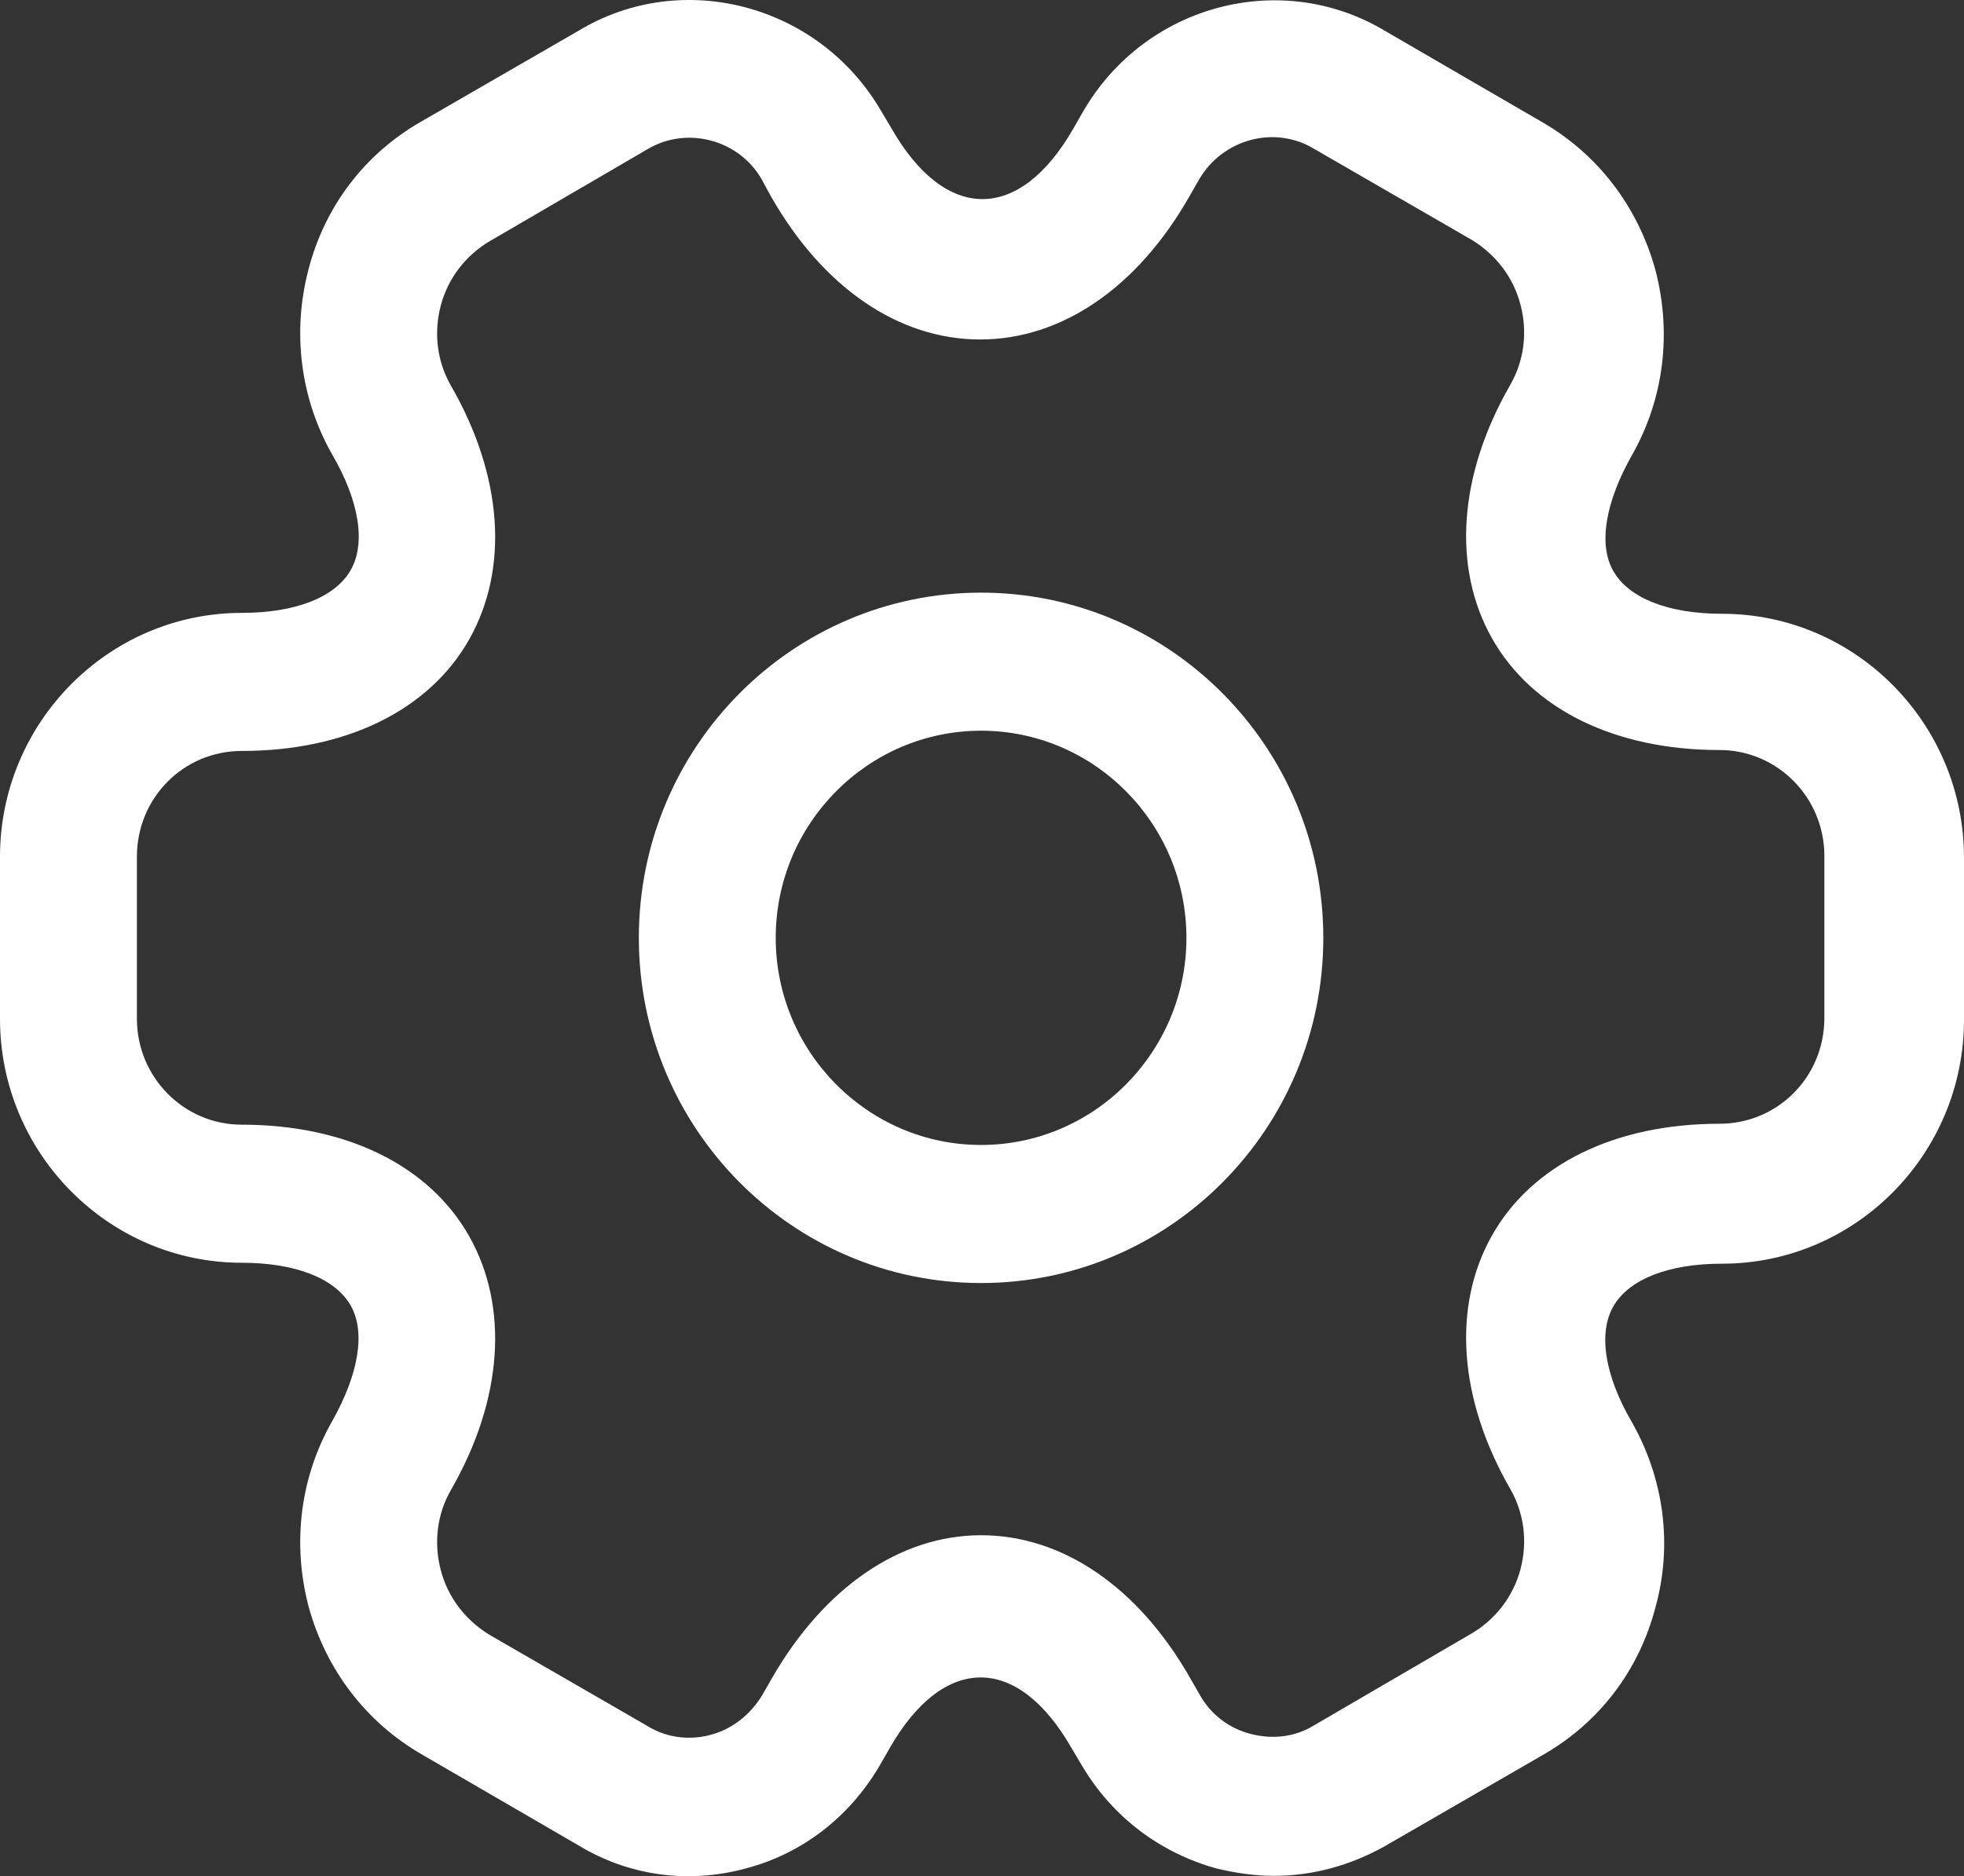 <svg width="179" height="171" viewBox="0 0 179 171" fill="none" xmlns="http://www.w3.org/2000/svg">
    <rect x="0" y="0" width="179" height="171" fill="#333333" stroke="none"/>
    <path d="M89.415 116.937C72.198 116.937 58.224 102.842 58.224 85.475C58.224 68.109 72.198 54.014 89.415 54.014C106.633 54.014 120.607 68.109 120.607 85.475C120.607 102.842 106.633 116.937 89.415 116.937ZM89.415 66.598C79.101 66.598 70.7 75.072 70.7 85.475C70.7 95.879 79.101 104.353 89.415 104.353C99.73 104.353 108.131 95.879 108.131 85.475C108.131 75.072 99.73 66.598 89.415 66.598Z" fill="white"/>
    <path d="M116.117 170.966C114.37 170.966 112.624 170.714 110.877 170.295C105.72 168.868 101.395 165.596 98.65 160.982L97.651 159.304C92.744 150.746 86.007 150.746 81.099 159.304L80.184 160.898C77.439 165.596 73.114 168.952 67.957 170.295C62.717 171.721 57.31 170.966 52.735 168.197L38.428 159.891C33.355 156.955 29.695 152.173 28.114 146.384C26.617 140.595 27.366 134.638 30.277 129.52C32.689 125.241 33.355 121.382 31.941 118.949C30.526 116.516 26.95 115.09 22.042 115.09C9.898 115.09 0 105.106 0 92.857V78.091C0 65.841 9.898 55.858 22.042 55.858C26.95 55.858 30.526 54.431 31.941 51.998C33.355 49.565 32.772 45.706 30.277 41.427C27.366 36.309 26.617 30.269 28.114 24.564C29.611 18.775 33.271 13.992 38.428 11.056L52.818 2.75C62.218 -2.871 74.611 0.401 80.267 10.049L81.265 11.727C86.173 20.285 92.91 20.285 97.818 11.727L98.733 10.133C104.389 0.401 116.783 -2.871 126.265 2.834L140.572 11.14C145.645 14.076 149.305 18.858 150.886 24.648C152.383 30.436 151.634 36.393 148.723 41.511C146.311 45.79 145.645 49.649 147.059 52.082C148.474 54.515 152.05 55.941 156.958 55.941C169.102 55.941 179 65.925 179 78.174V92.941C179 105.19 169.102 115.174 156.958 115.174C152.05 115.174 148.474 116.6 147.059 119.033C145.645 121.466 146.228 125.325 148.723 129.604C151.634 134.722 152.466 140.762 150.886 146.468C149.388 152.257 145.729 157.039 140.572 159.975L126.182 168.281C123.021 170.043 119.611 170.966 116.117 170.966ZM89.417 139.923C96.82 139.923 103.724 144.622 108.465 152.928L109.38 154.522C110.378 156.284 112.041 157.542 114.038 158.045C116.034 158.549 118.03 158.297 119.694 157.29L134.084 148.901C136.246 147.642 137.91 145.545 138.575 143.028C139.241 140.511 138.908 137.91 137.66 135.729C132.919 127.507 132.337 119.033 135.997 112.573C139.657 106.113 147.226 102.421 156.708 102.421C162.032 102.421 166.274 98.142 166.274 92.773V78.007C166.274 72.721 162.032 68.358 156.708 68.358C147.226 68.358 139.657 64.667 135.997 58.207C132.337 51.747 132.919 43.273 137.66 35.051C138.908 32.87 139.241 30.269 138.575 27.752C137.91 25.235 136.329 23.221 134.167 21.879L119.777 13.573C116.2 11.392 111.459 12.65 109.296 16.342L108.381 17.936C103.64 26.241 96.737 30.94 89.334 30.94C81.931 30.94 75.027 26.241 70.286 17.936L69.371 16.258C67.291 12.734 62.633 11.476 59.057 13.573L44.667 21.963C42.504 23.221 40.841 25.319 40.175 27.836C39.51 30.352 39.843 32.953 41.09 35.135C45.831 43.357 46.414 51.831 42.754 58.291C39.094 64.751 31.525 68.442 22.042 68.442C16.719 68.442 12.477 72.721 12.477 78.091V92.857C12.477 98.142 16.719 102.505 22.042 102.505C31.525 102.505 39.094 106.196 42.754 112.657C46.414 119.117 45.831 127.59 41.09 135.812C39.843 137.994 39.51 140.595 40.175 143.112C40.841 145.629 42.421 147.642 44.584 148.984L58.974 157.29C60.72 158.381 62.8 158.633 64.713 158.129C66.709 157.626 68.373 156.284 69.454 154.522L70.369 152.928C75.11 144.706 82.014 139.923 89.417 139.923Z" fill="white"/>
</svg>
